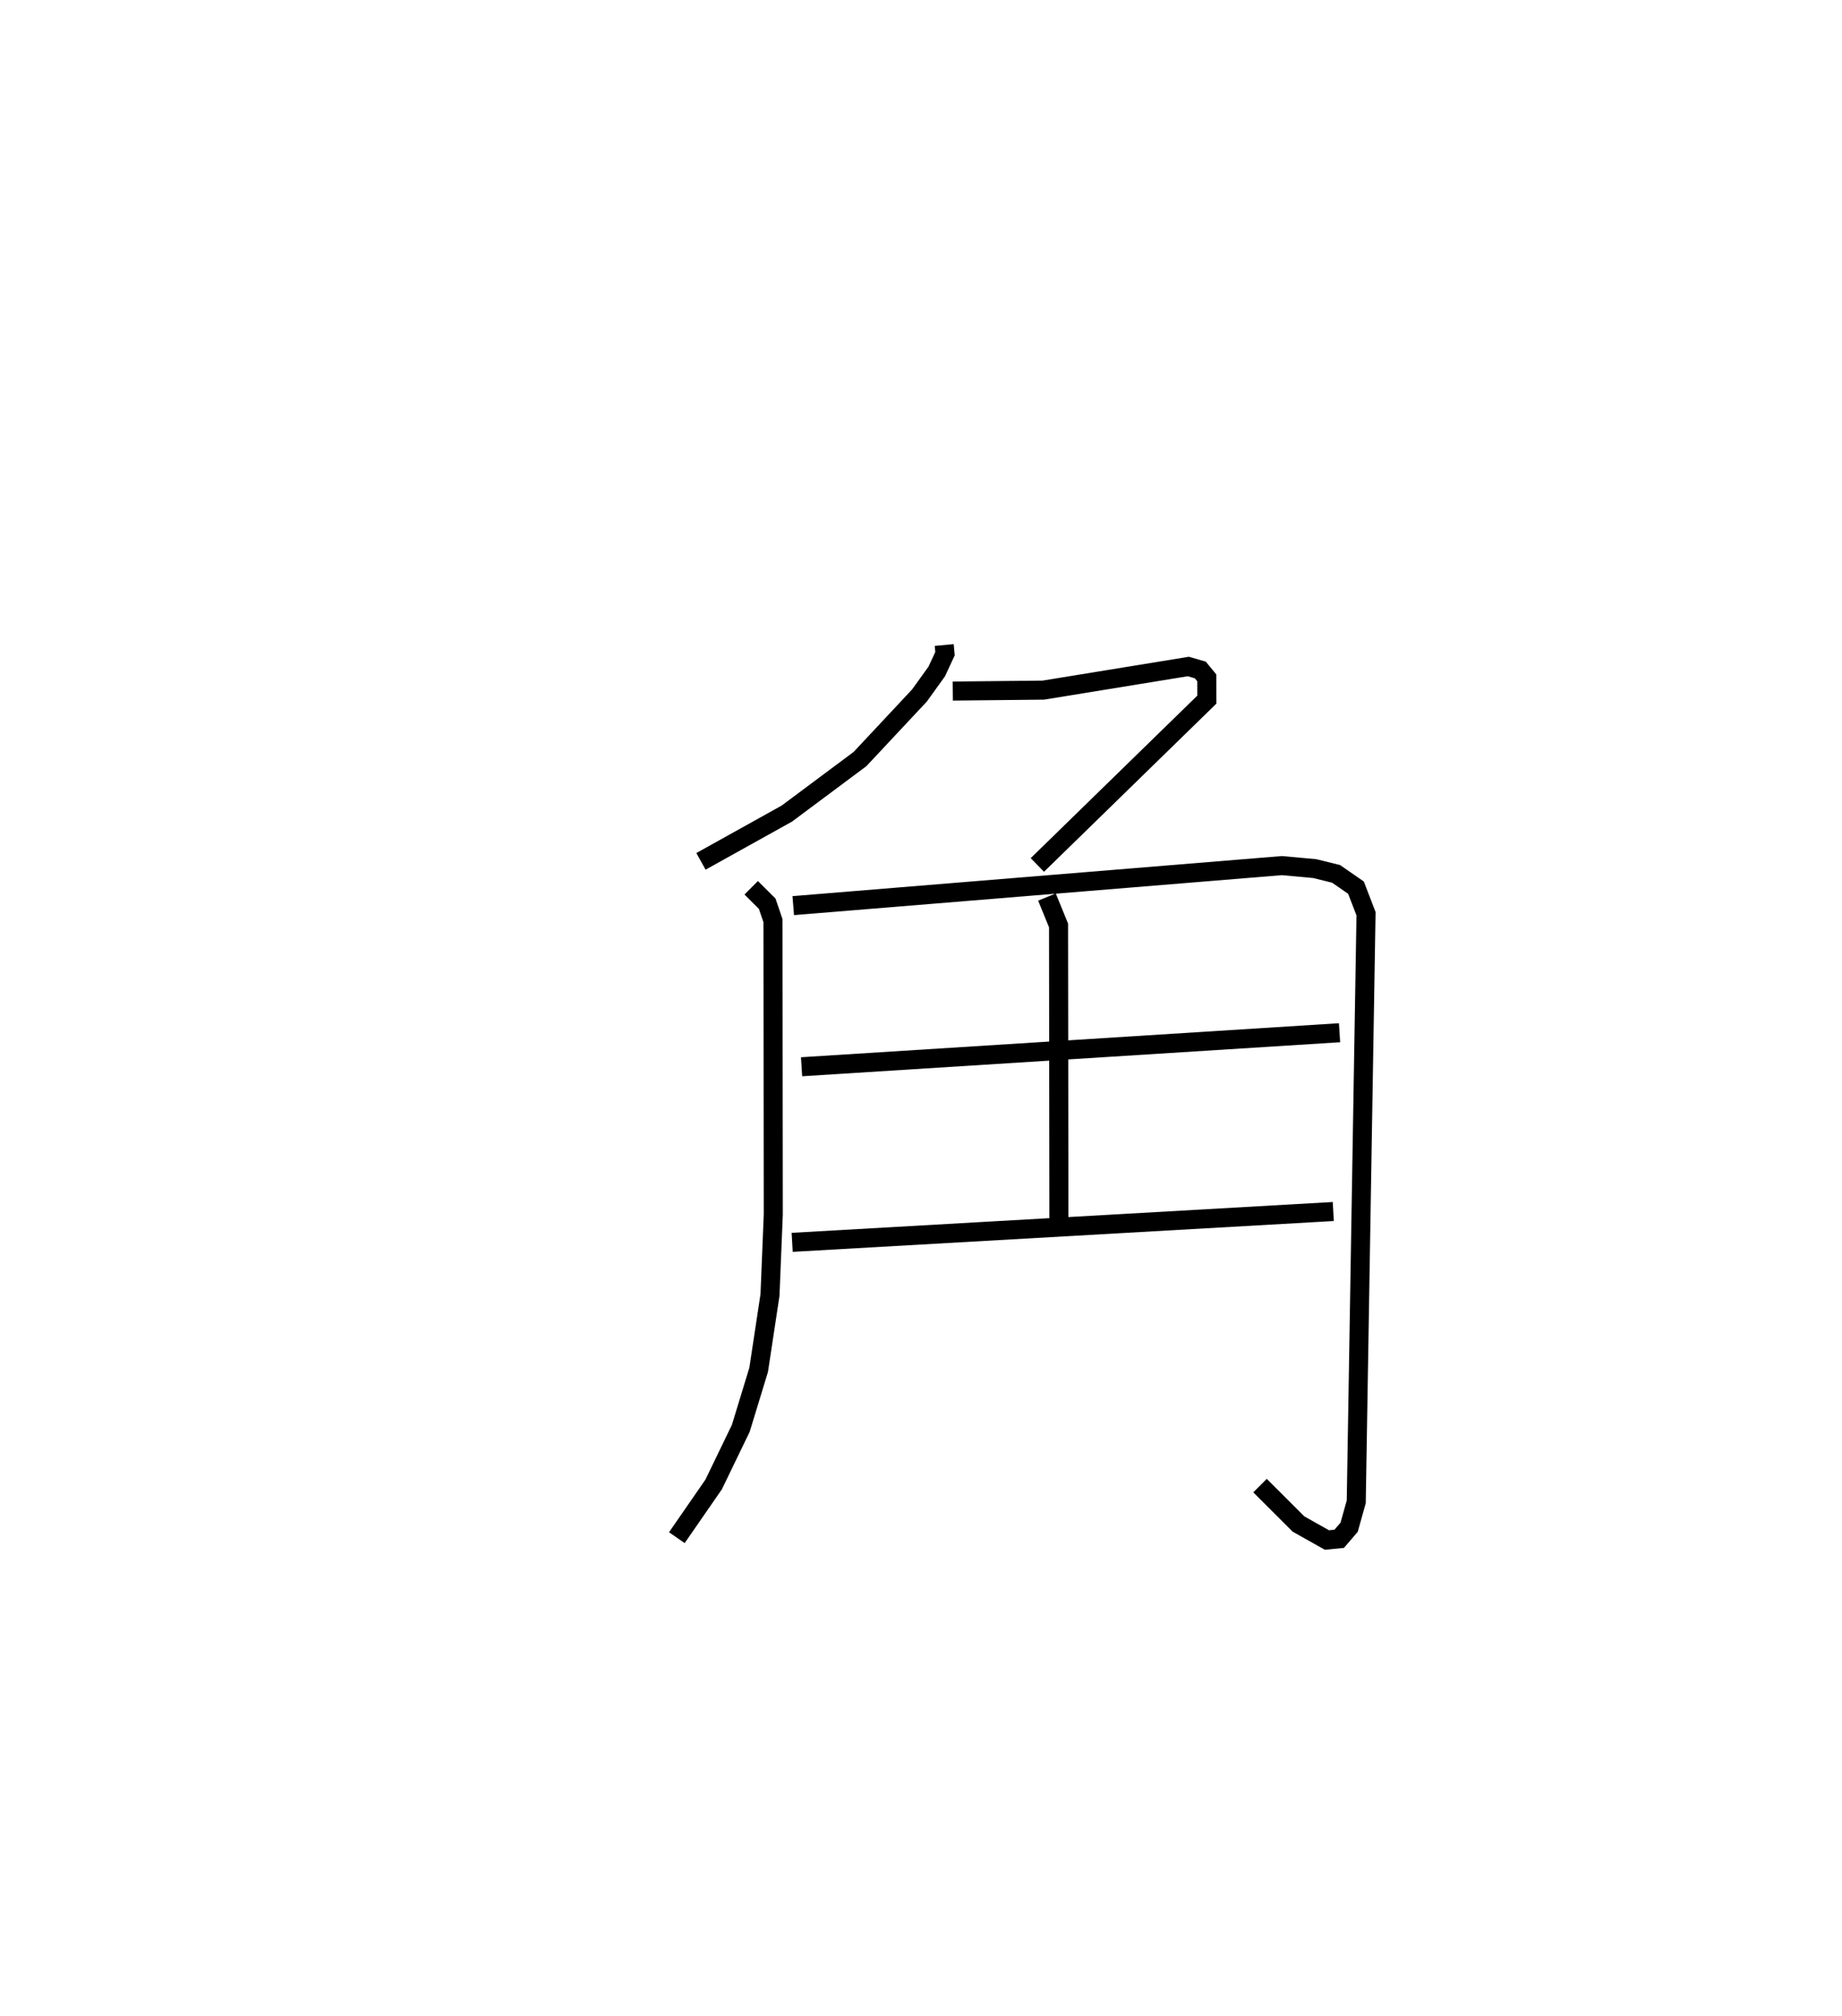 <?xml version="1.0" encoding="utf-8" ?>
<svg baseProfile="full" height="105.878" version="1.1" width="96.748" xmlns="http://www.w3.org/2000/svg" xmlns:ev="http://www.w3.org/2001/xml-events" xmlns:xlink="http://www.w3.org/1999/xlink"><defs /><rect fill="white" height="105.878" width="96.748" x="0" y="0" /><path d="M25,25 m0.0,0.0 m24.593,8.877 l0.042,0.453 -0.436,0.939 l-0.907,1.26 -3.121,3.336 l-3.843,2.864 -4.511,2.51 m13.227,-8.944 l4.753,-0.049 7.617,-1.241 l0.63,0.182 0.339,0.412 l0.003,1.147 -8.901,8.682 m-15.03,1.198 l0.841,0.838 0.304,0.892 l0.015,15.428 -0.173,4.231 l-0.595,3.928 -0.939,3.075 l-1.426,2.948 -1.932,2.793 m6.114,-33.195 l25.664,-2.102 1.728,0.158 l1.12,0.276 1.045,0.725 l0.527,1.369 -0.514,30.886 l-0.374,1.336 -0.521,0.606 l-0.645,0.063 -1.493,-0.839 l-2.021,-2.019 m-11.191,-30.91 l0.609,1.491 0.019,15.566 m-13.516,-8.144 l28.256,-1.787 m-28.75,11.009 l28.421,-1.619 " fill="none" stroke="black" stroke-width="1" /></svg>